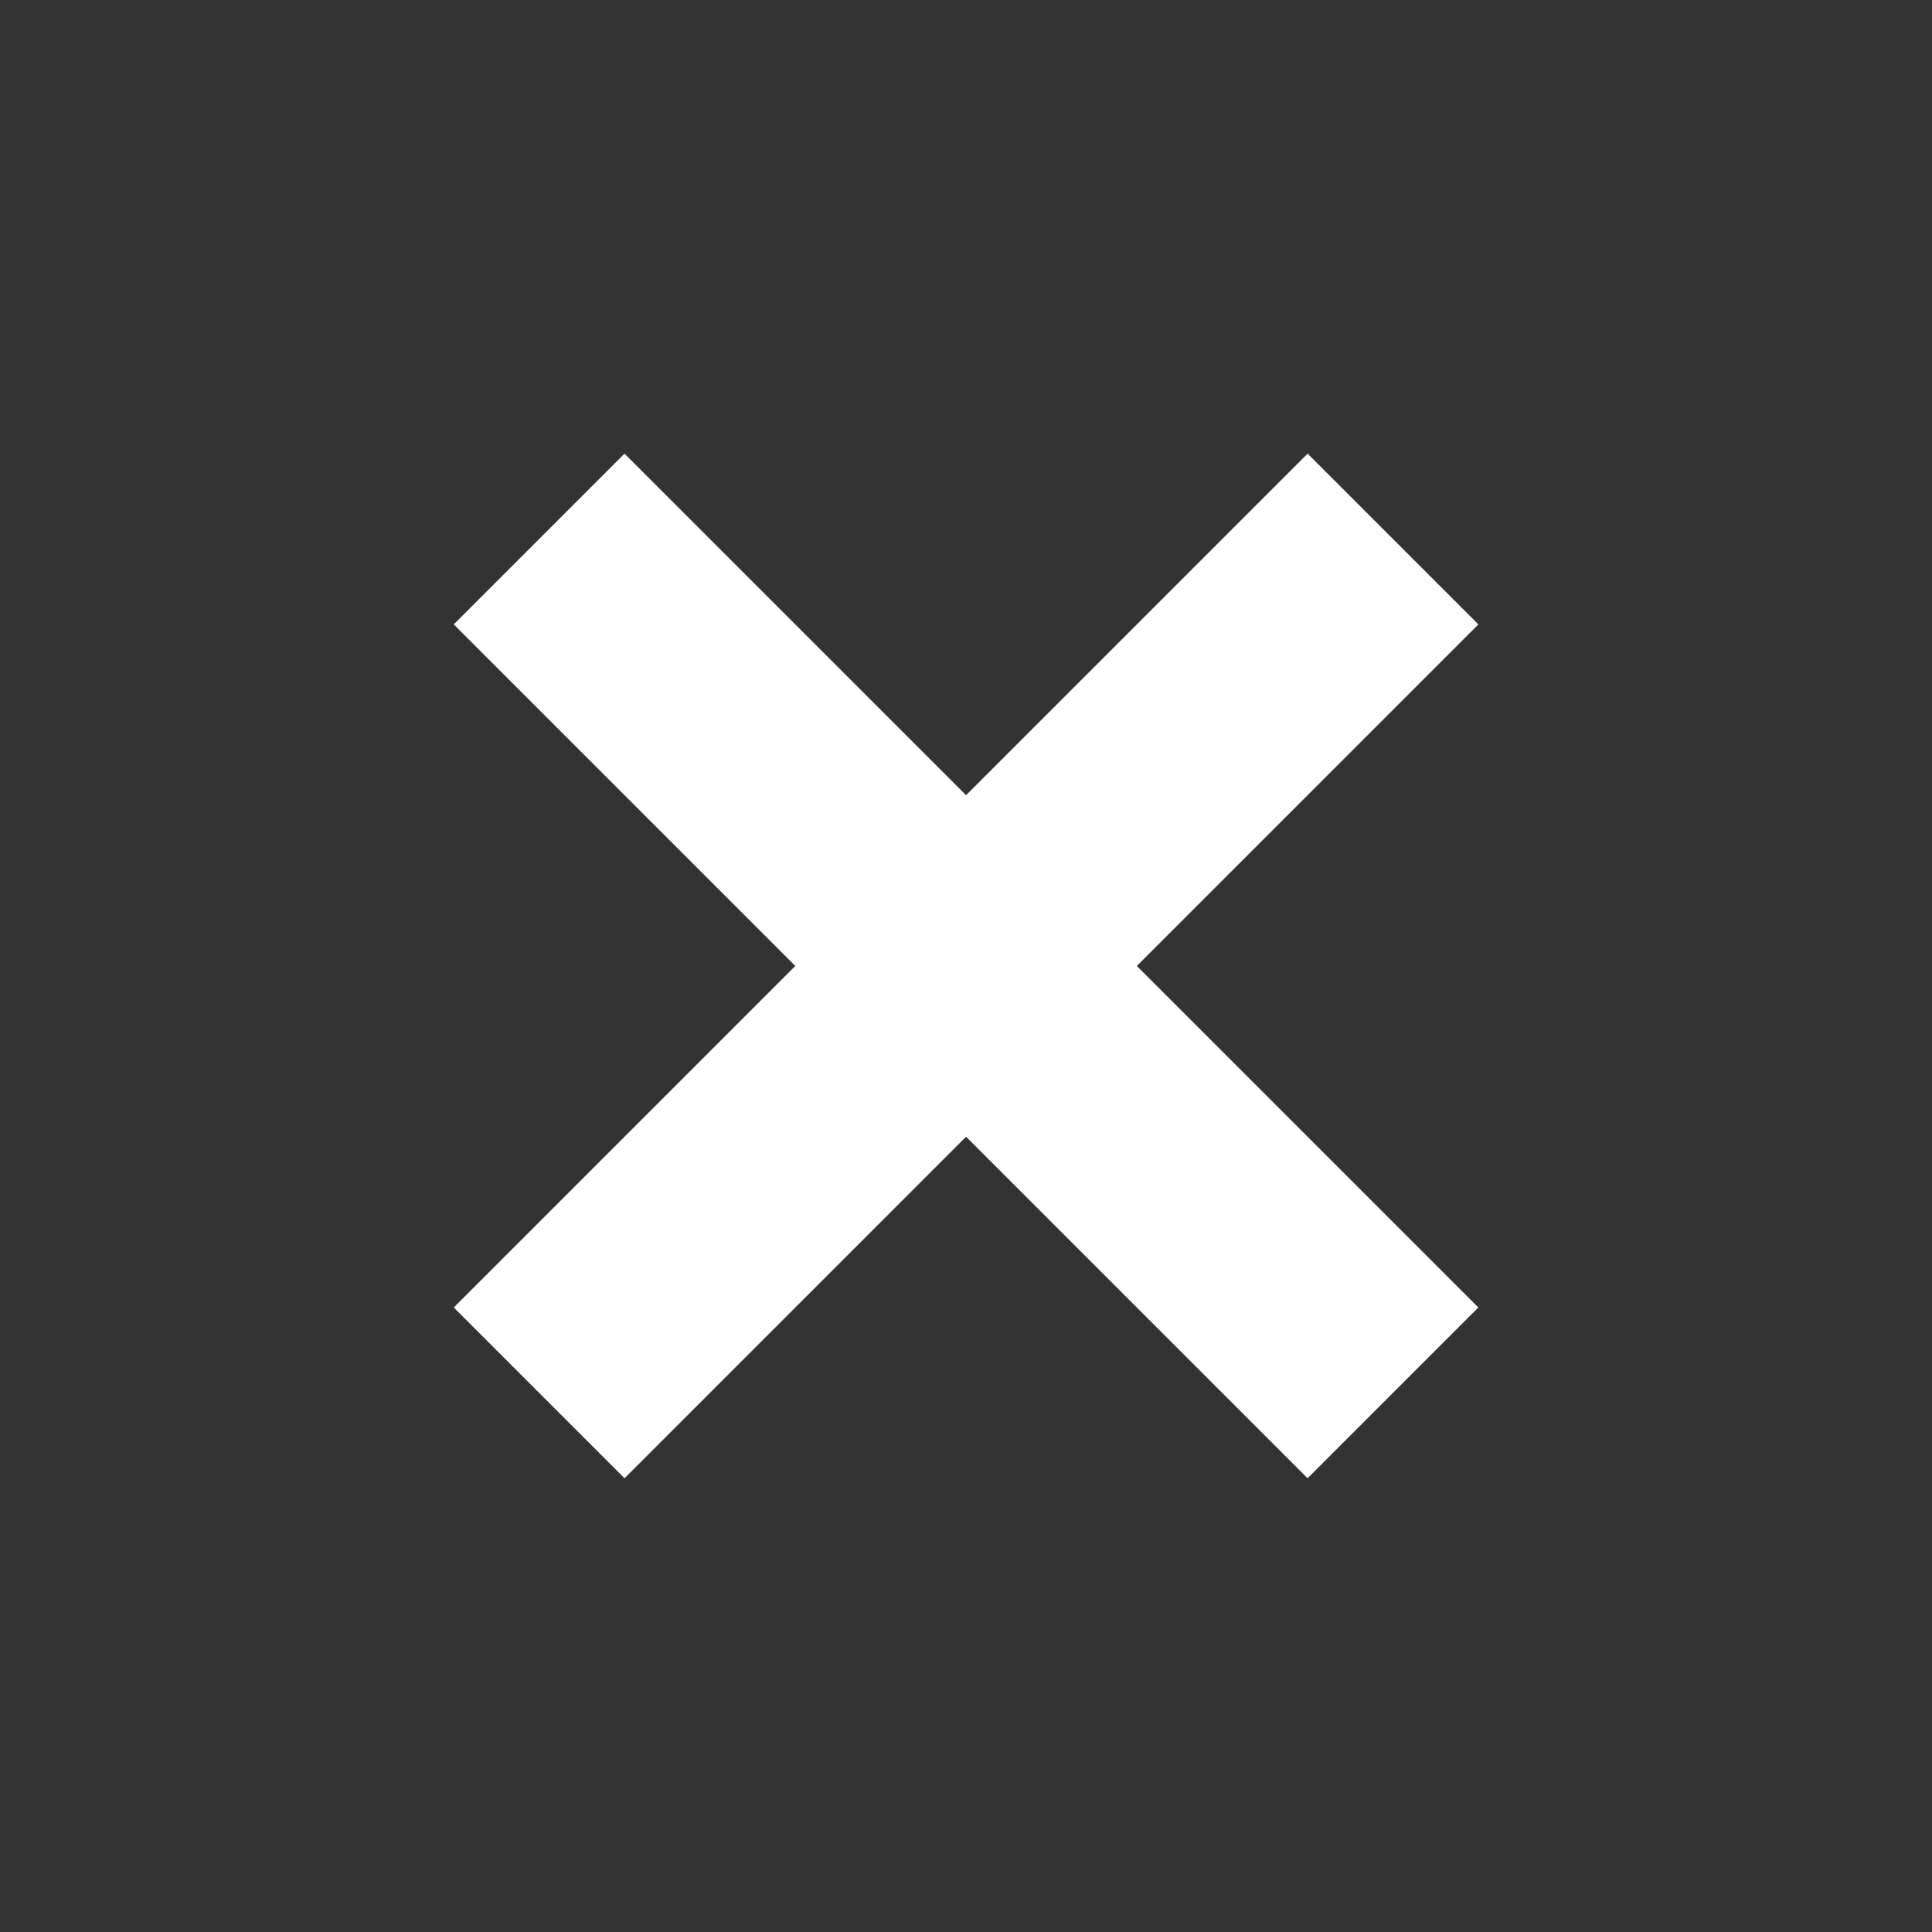 <svg width="16" height="16" viewBox="0 0 16 16" fill="none" xmlns="http://www.w3.org/2000/svg">
    <rect x="0" y="0" width="16" height="16" fill="#333333" stroke="none"/>
    <rect x="10.829" y="3.757" width="2" height="10" transform="rotate(45 10.829 3.757)" fill="white"/>
    <rect x="12.243" y="10.828" width="2" height="10" transform="rotate(135 12.243 10.828)" fill="white"/>
</svg>
